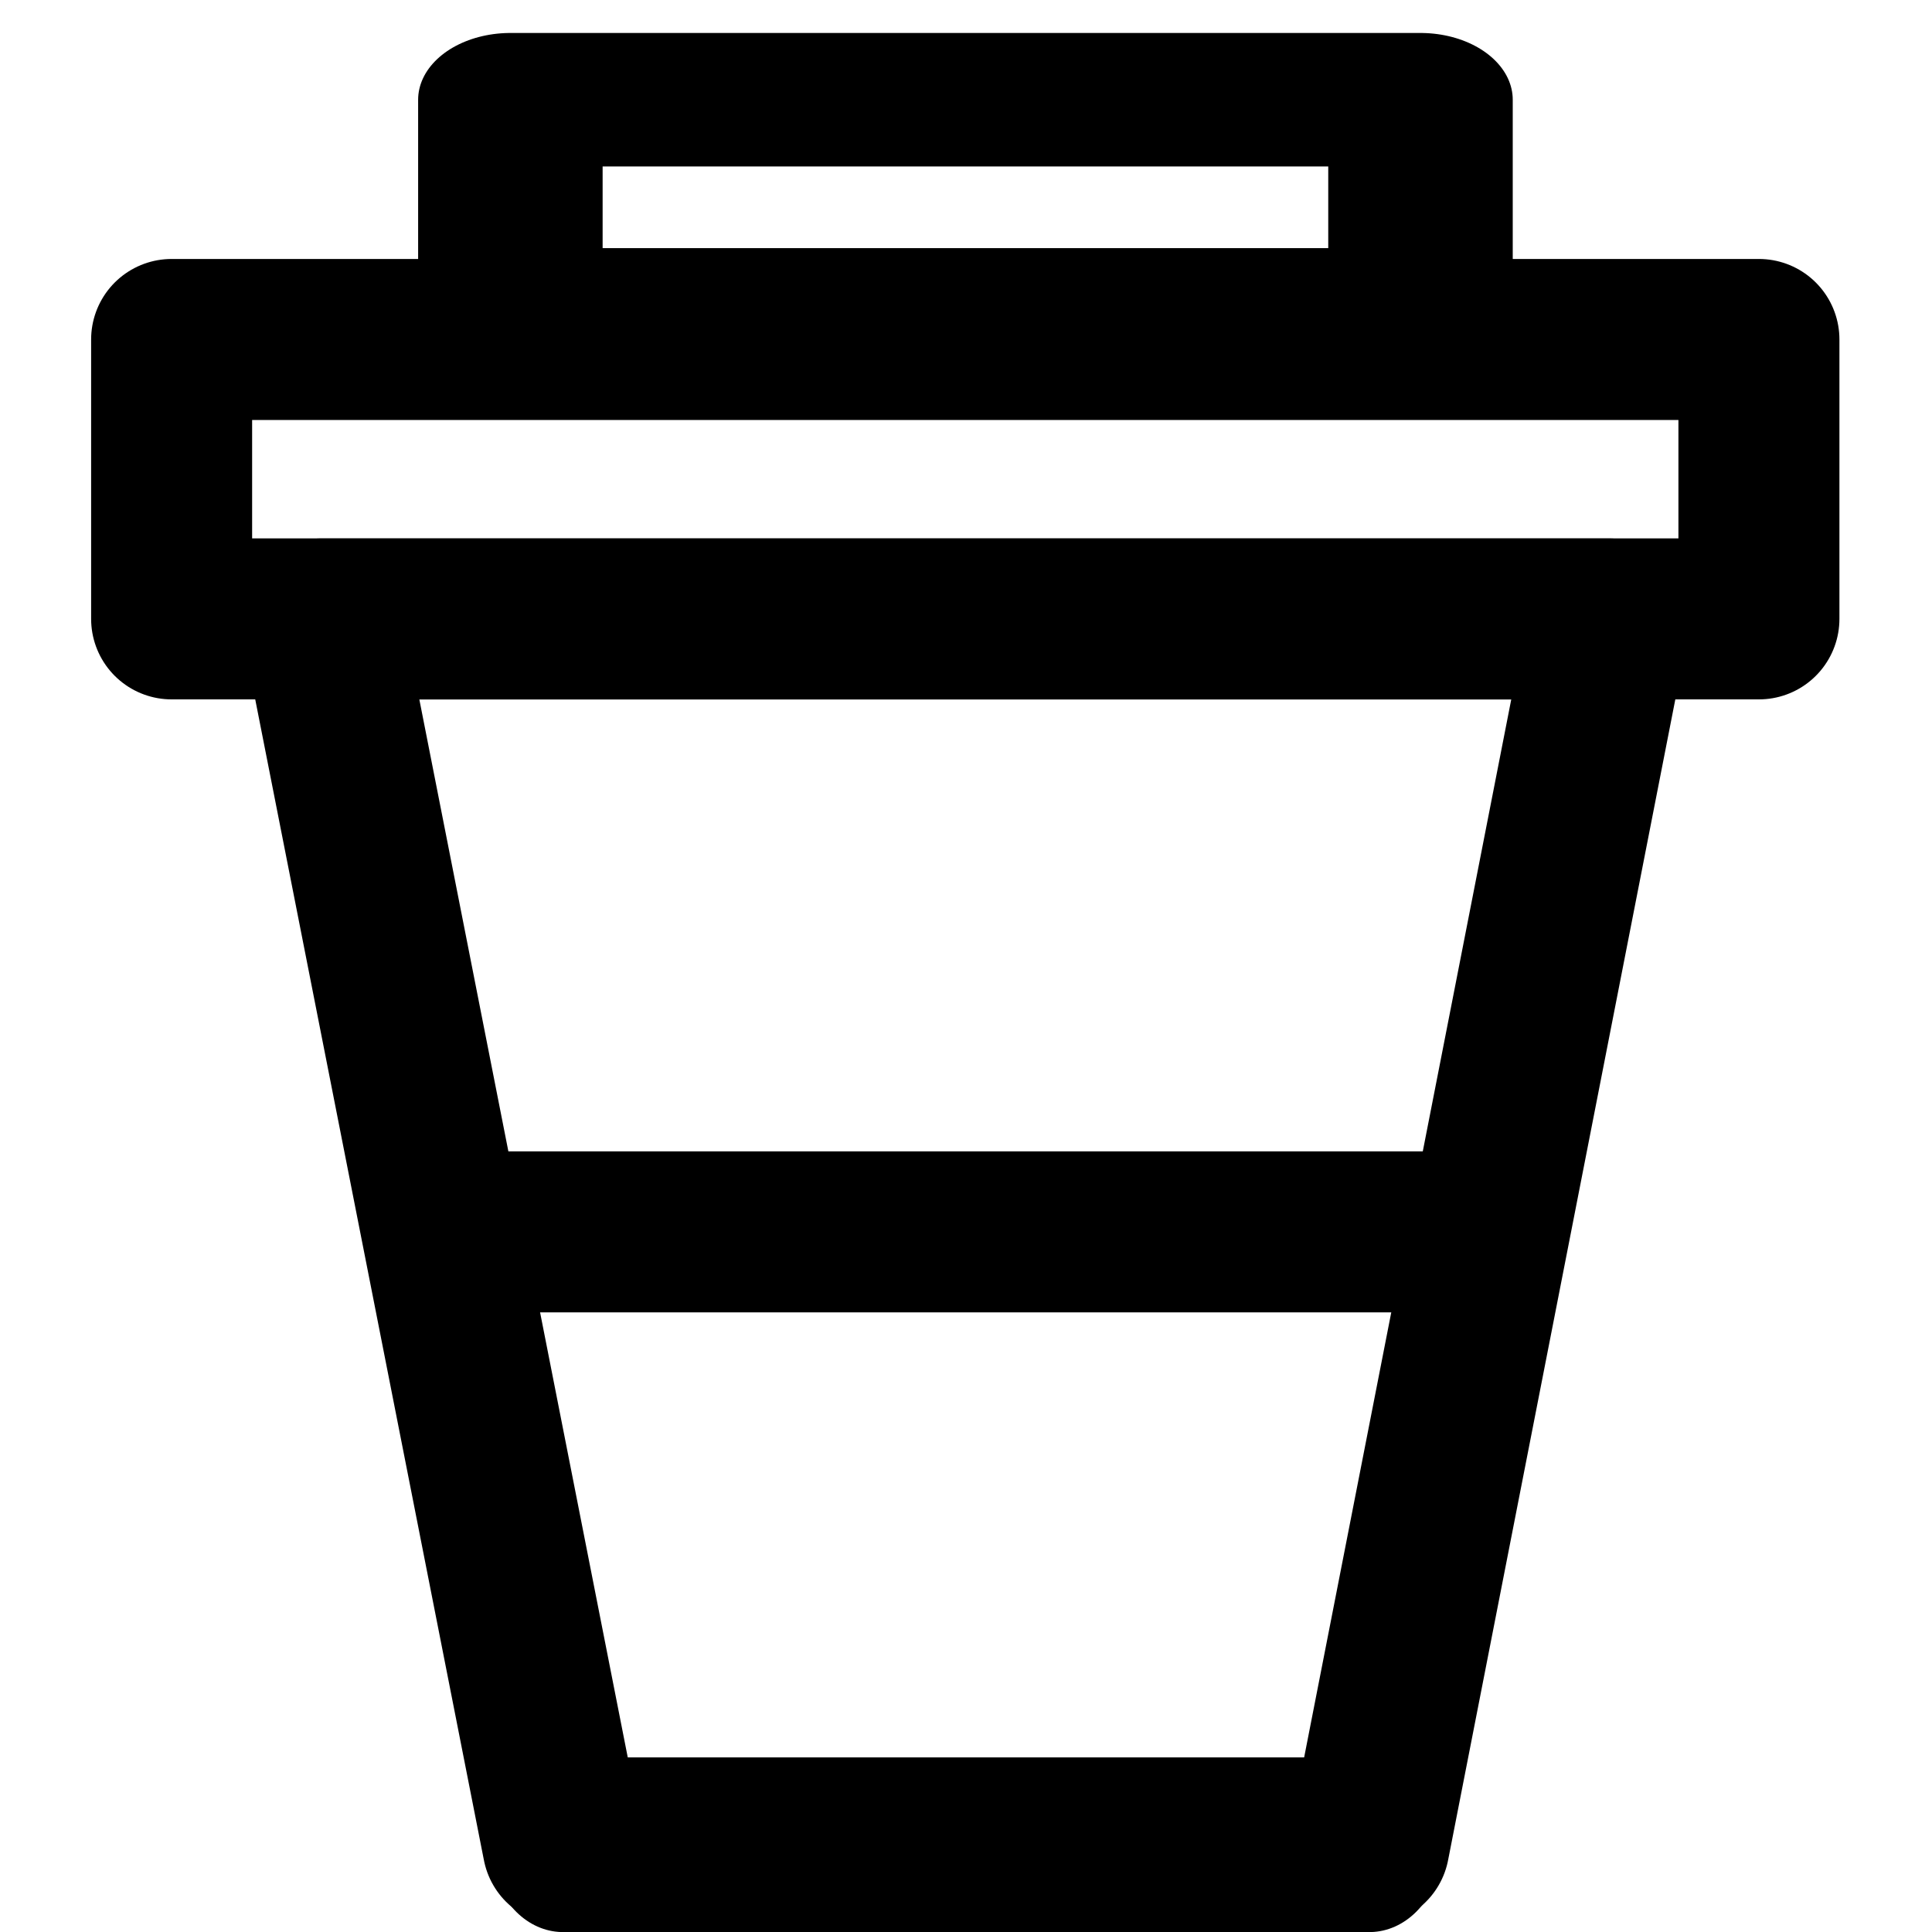 <?xml version="1.0" encoding="UTF-8" standalone="no"?>
<!DOCTYPE svg PUBLIC "-//W3C//DTD SVG 1.1//EN" "http://www.w3.org/Graphics/SVG/1.1/DTD/svg11.dtd">
<svg width="100%" height="100%" viewBox="0 0 24 24" version="1.1" xmlns="http://www.w3.org/2000/svg" xmlns:xlink="http://www.w3.org/1999/xlink" xml:space="preserve" xmlns:serif="http://www.serif.com/" style="fill-rule:evenodd;clip-rule:evenodd;stroke-linecap:round;stroke-linejoin:round;stroke-miterlimit:1.5;">
    <g transform="matrix(0.836,0,0,1,1.961,-0.517)">
        <path d="M6.02,23.433L18.003,23.433" style="fill:none;stroke:black;stroke-width:2.17px;"/>
    </g>
    <path d="M17.007,22.917L19.988,7.689L3.993,7.689L6.993,22.917" style="fill:none;stroke:black;stroke-width:2px;"/>
    <g transform="matrix(1,0,0,1,0.164,-0.744)">
        <rect x="1.968" y="4.961" width="19.718" height="3.471" style="fill:none;stroke:black;stroke-width:2px;"/>
    </g>
    <g transform="matrix(1,0,0,1,-0.042,1.2)">
        <path d="M5.786,14.103L18.297,14.103" style="fill:none;stroke:black;stroke-width:2px;"/>
    </g>
    <g transform="matrix(1.129,0,0,0.817,-1.555,-0.351)">
        <path d="M6.993,5.217L17.007,5.217L17.007,1.946L6.993,1.946L6.993,5.217" style="fill:none;stroke:black;stroke-width:2.03px;"/>
    </g>
</svg>
